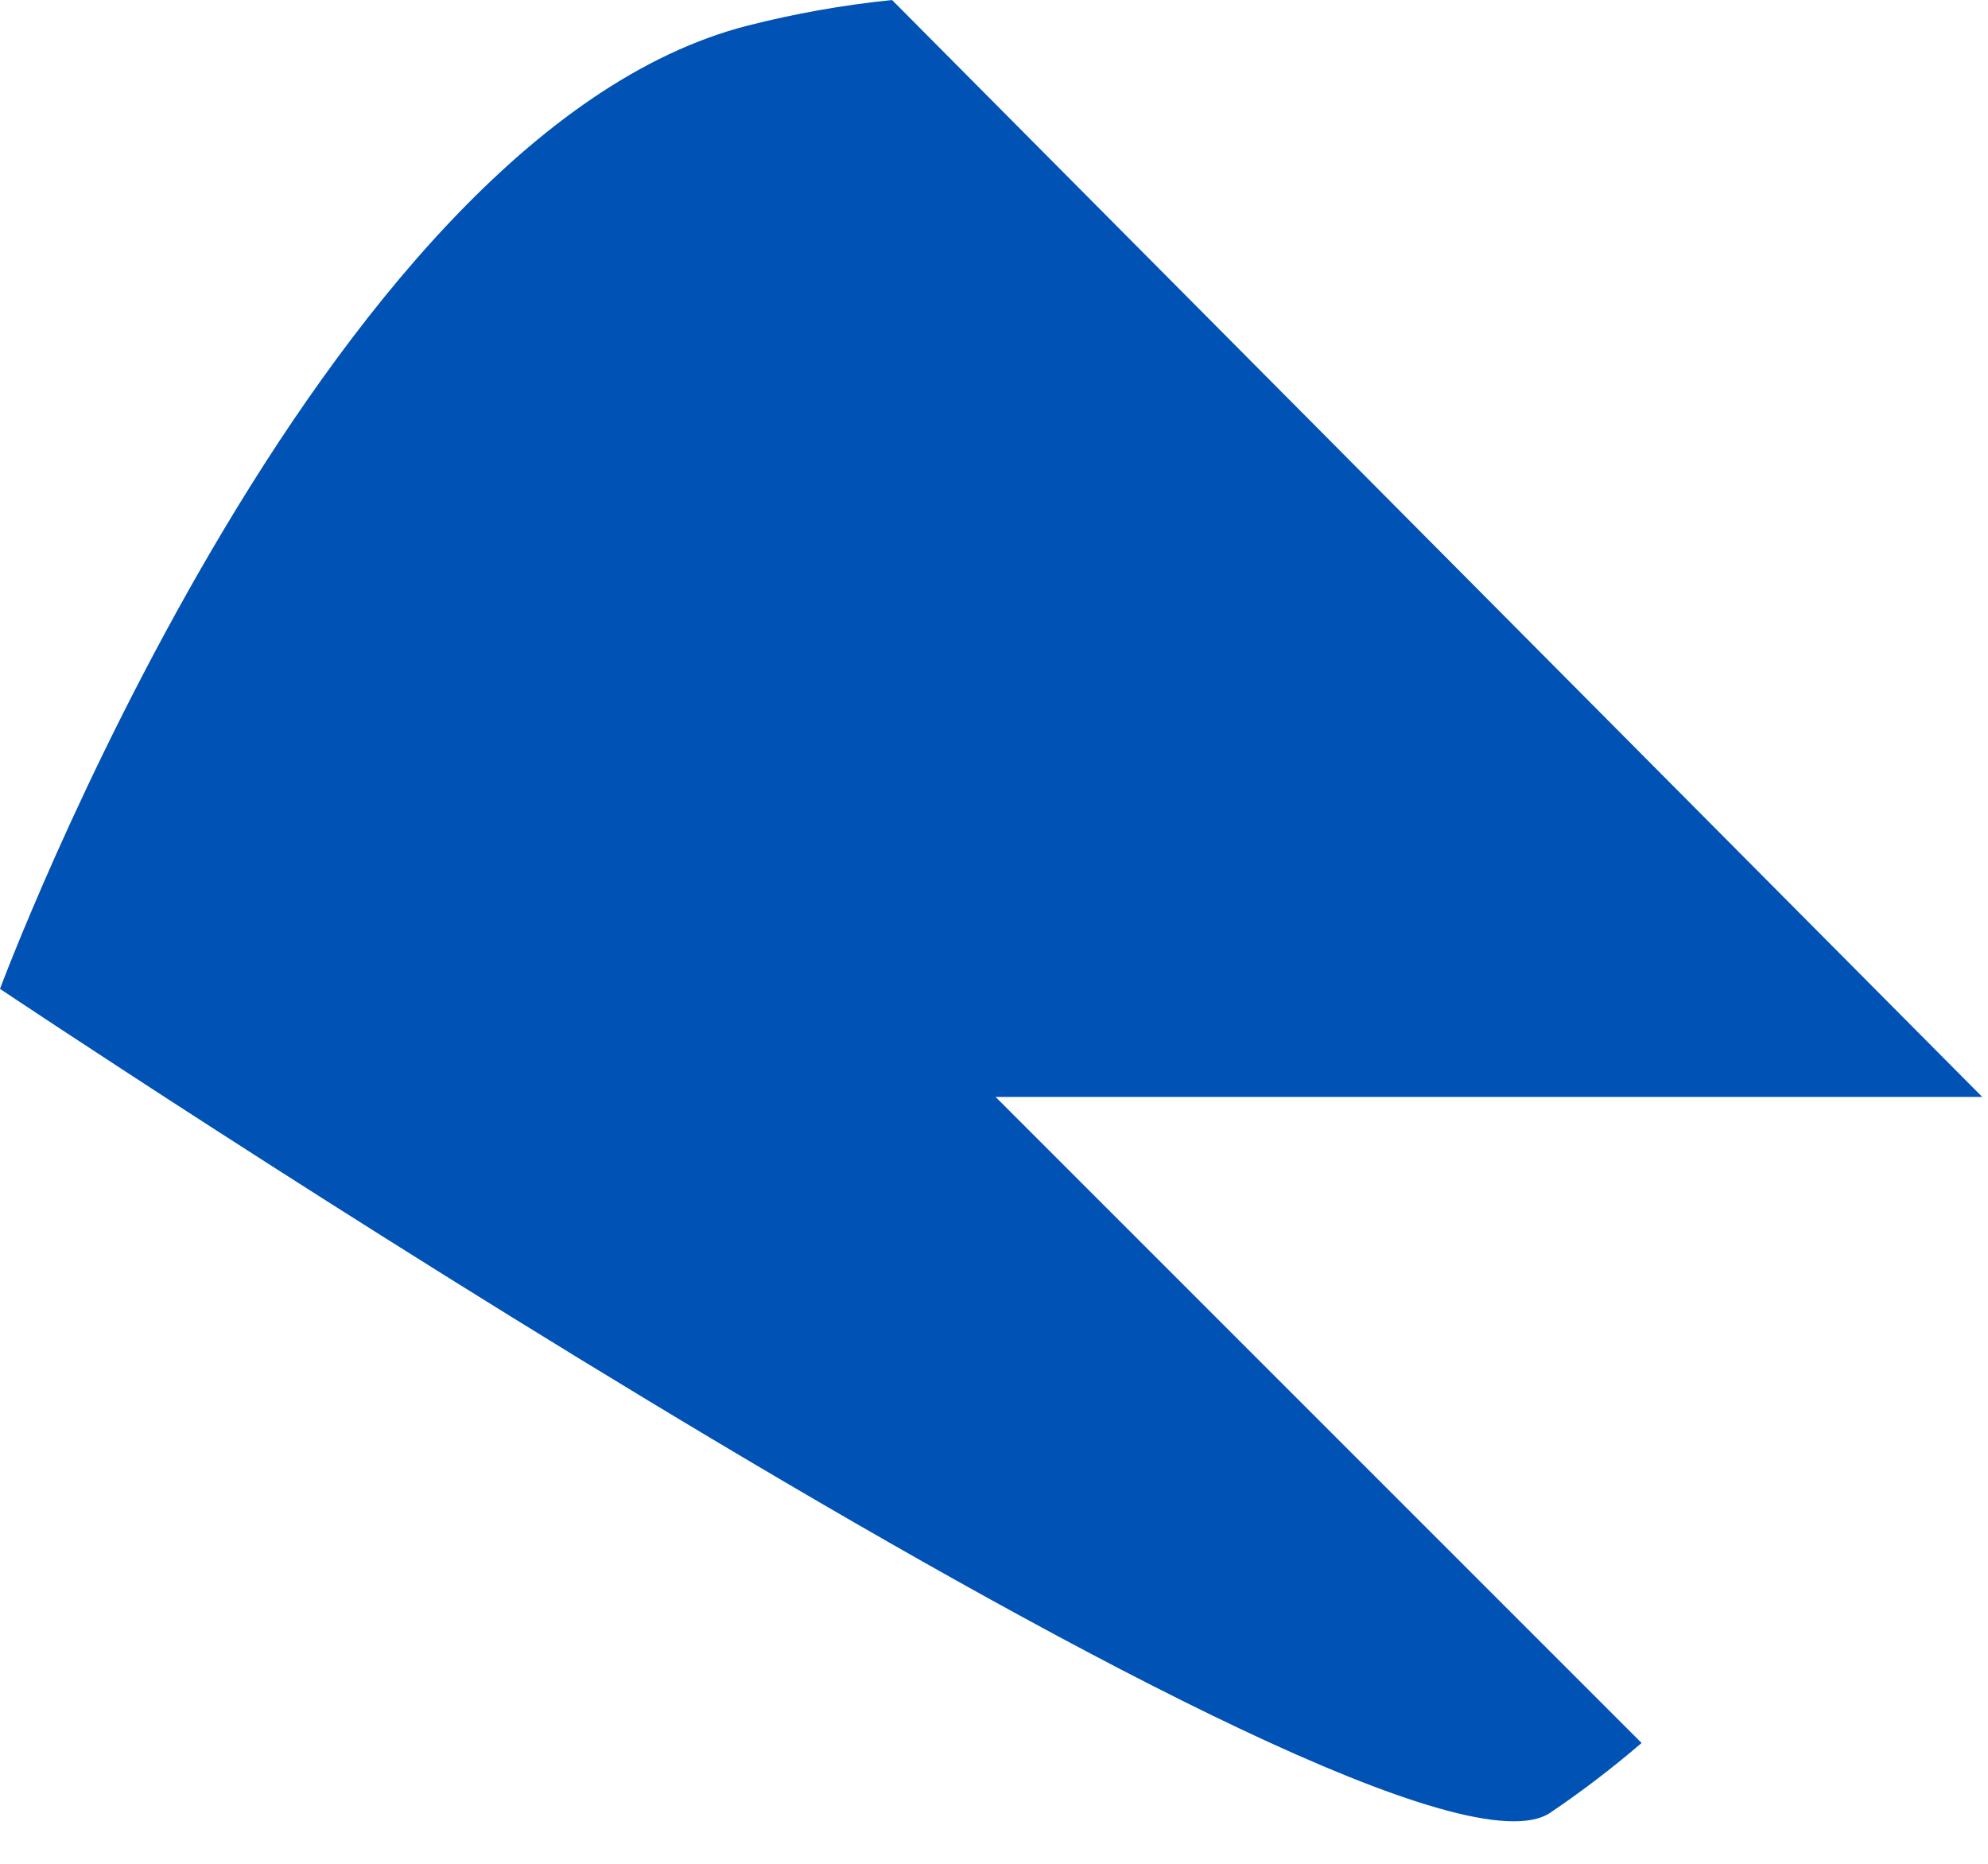 <svg preserveAspectRatio="none" width="100%" height="100%" overflow="visible" style="display: block;" viewBox="0 0 32 30" fill="none" xmlns="http://www.w3.org/2000/svg">
<g id="Group">
<path id="Vector" d="M31.906 17.656L31.906 17.655L31.906 17.656H31.906Z" fill="#0052B4"/>
<path id="Vector_2" d="M31.906 17.656C31.906 17.656 31.906 17.656 31.906 17.655L14.359 0C13.568 0.081 12.793 0.219 12.04 0.411C5.119 2.173 0 15.917 0 15.917C0 15.917 22.4 30.907 24.955 29.177C25.467 28.831 25.957 28.456 26.424 28.055L16.025 17.656H31.906Z" fill="#0052B4"/>
</g>
</svg>

